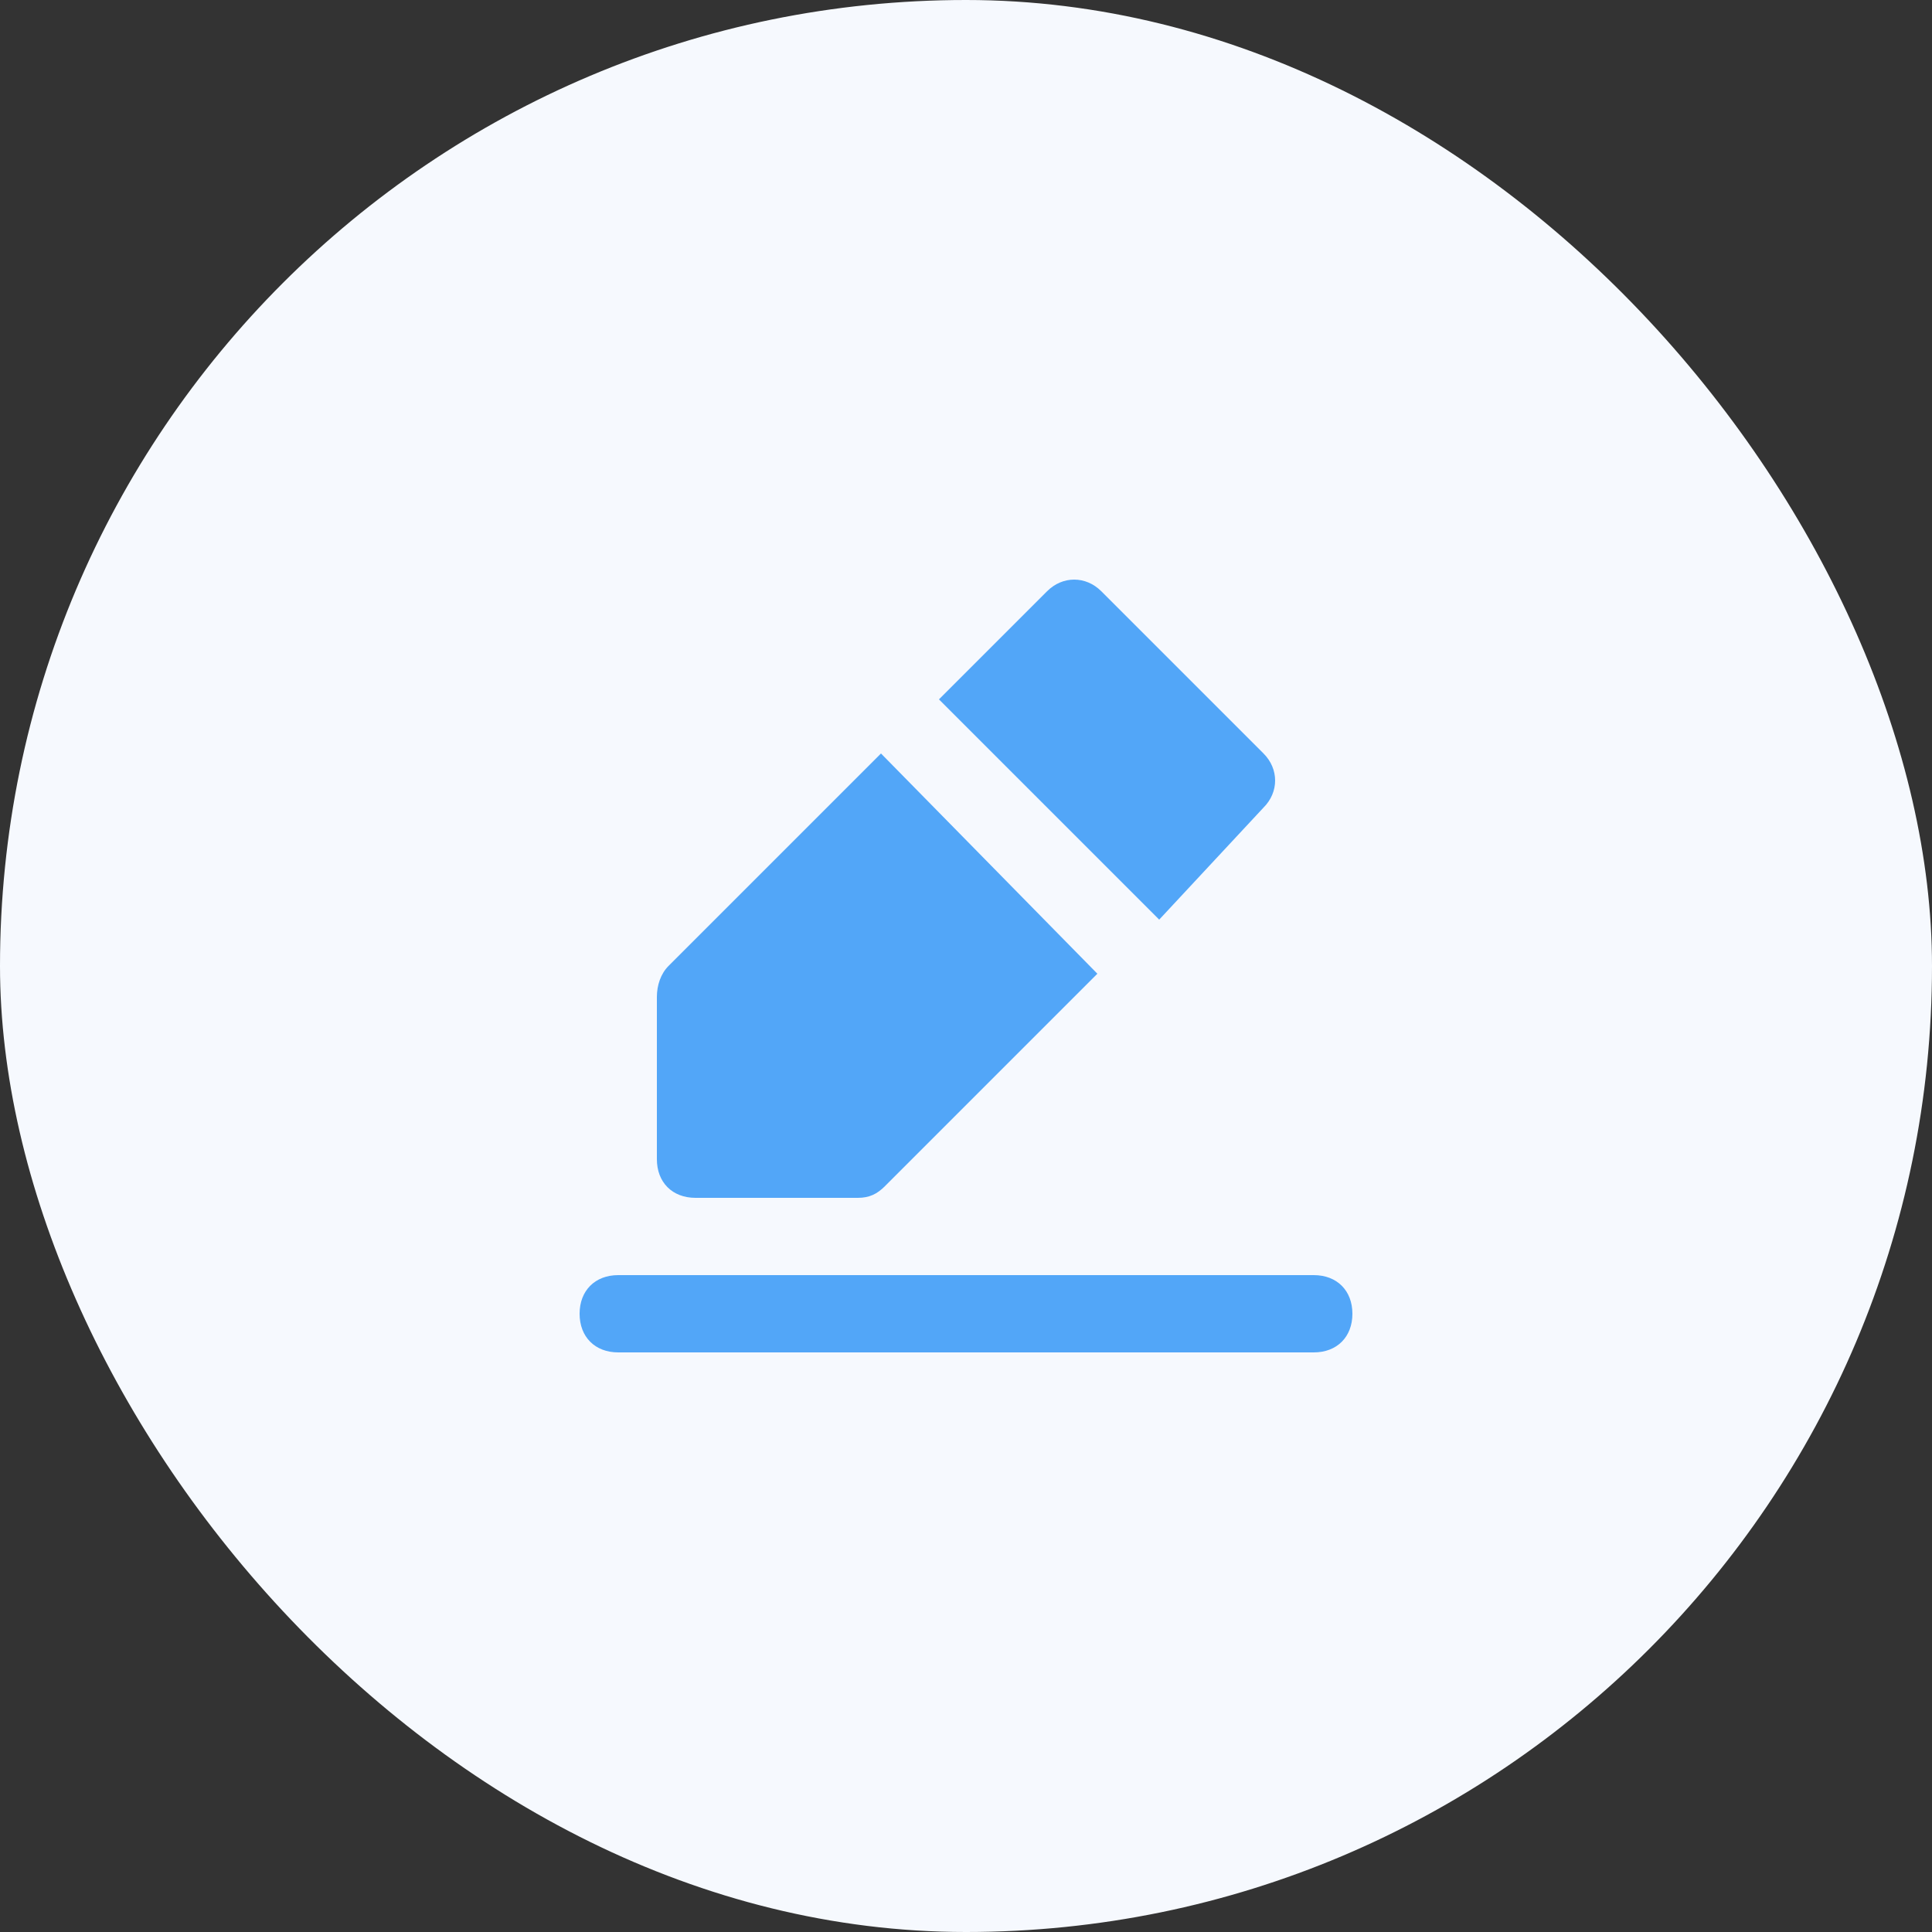 <svg width="40" height="40" viewBox="0 0 40 40" fill="none" xmlns="http://www.w3.org/2000/svg">
<rect x="0" y="0" width="40" height="40" fill="#333333" stroke="none"/>
<rect width="40" height="40" rx="20" fill="#F6F9FE"/>
<path d="M26.16 16.72C26.48 16.4 26.48 15.92 26.16 15.6L22.8 12.24C22.48 11.92 22 11.92 21.68 12.24L19.44 14.48L24 19.04L26.16 16.72ZM14.4 24.8H17.76C18 24.8 18.16 24.72 18.32 24.56L22.72 20.16L18.24 15.6L13.84 20C13.68 20.16 13.6 20.4 13.6 20.64V24C13.6 24.48 13.92 24.8 14.4 24.8ZM27.2 26.4H12.8C12.32 26.4 12 26.72 12 27.2C12 27.68 12.32 28 12.8 28H27.2C27.68 28 28 27.68 28 27.2C28 26.72 27.68 26.4 27.2 26.4Z" fill="#52A6F8"/>
</svg>

